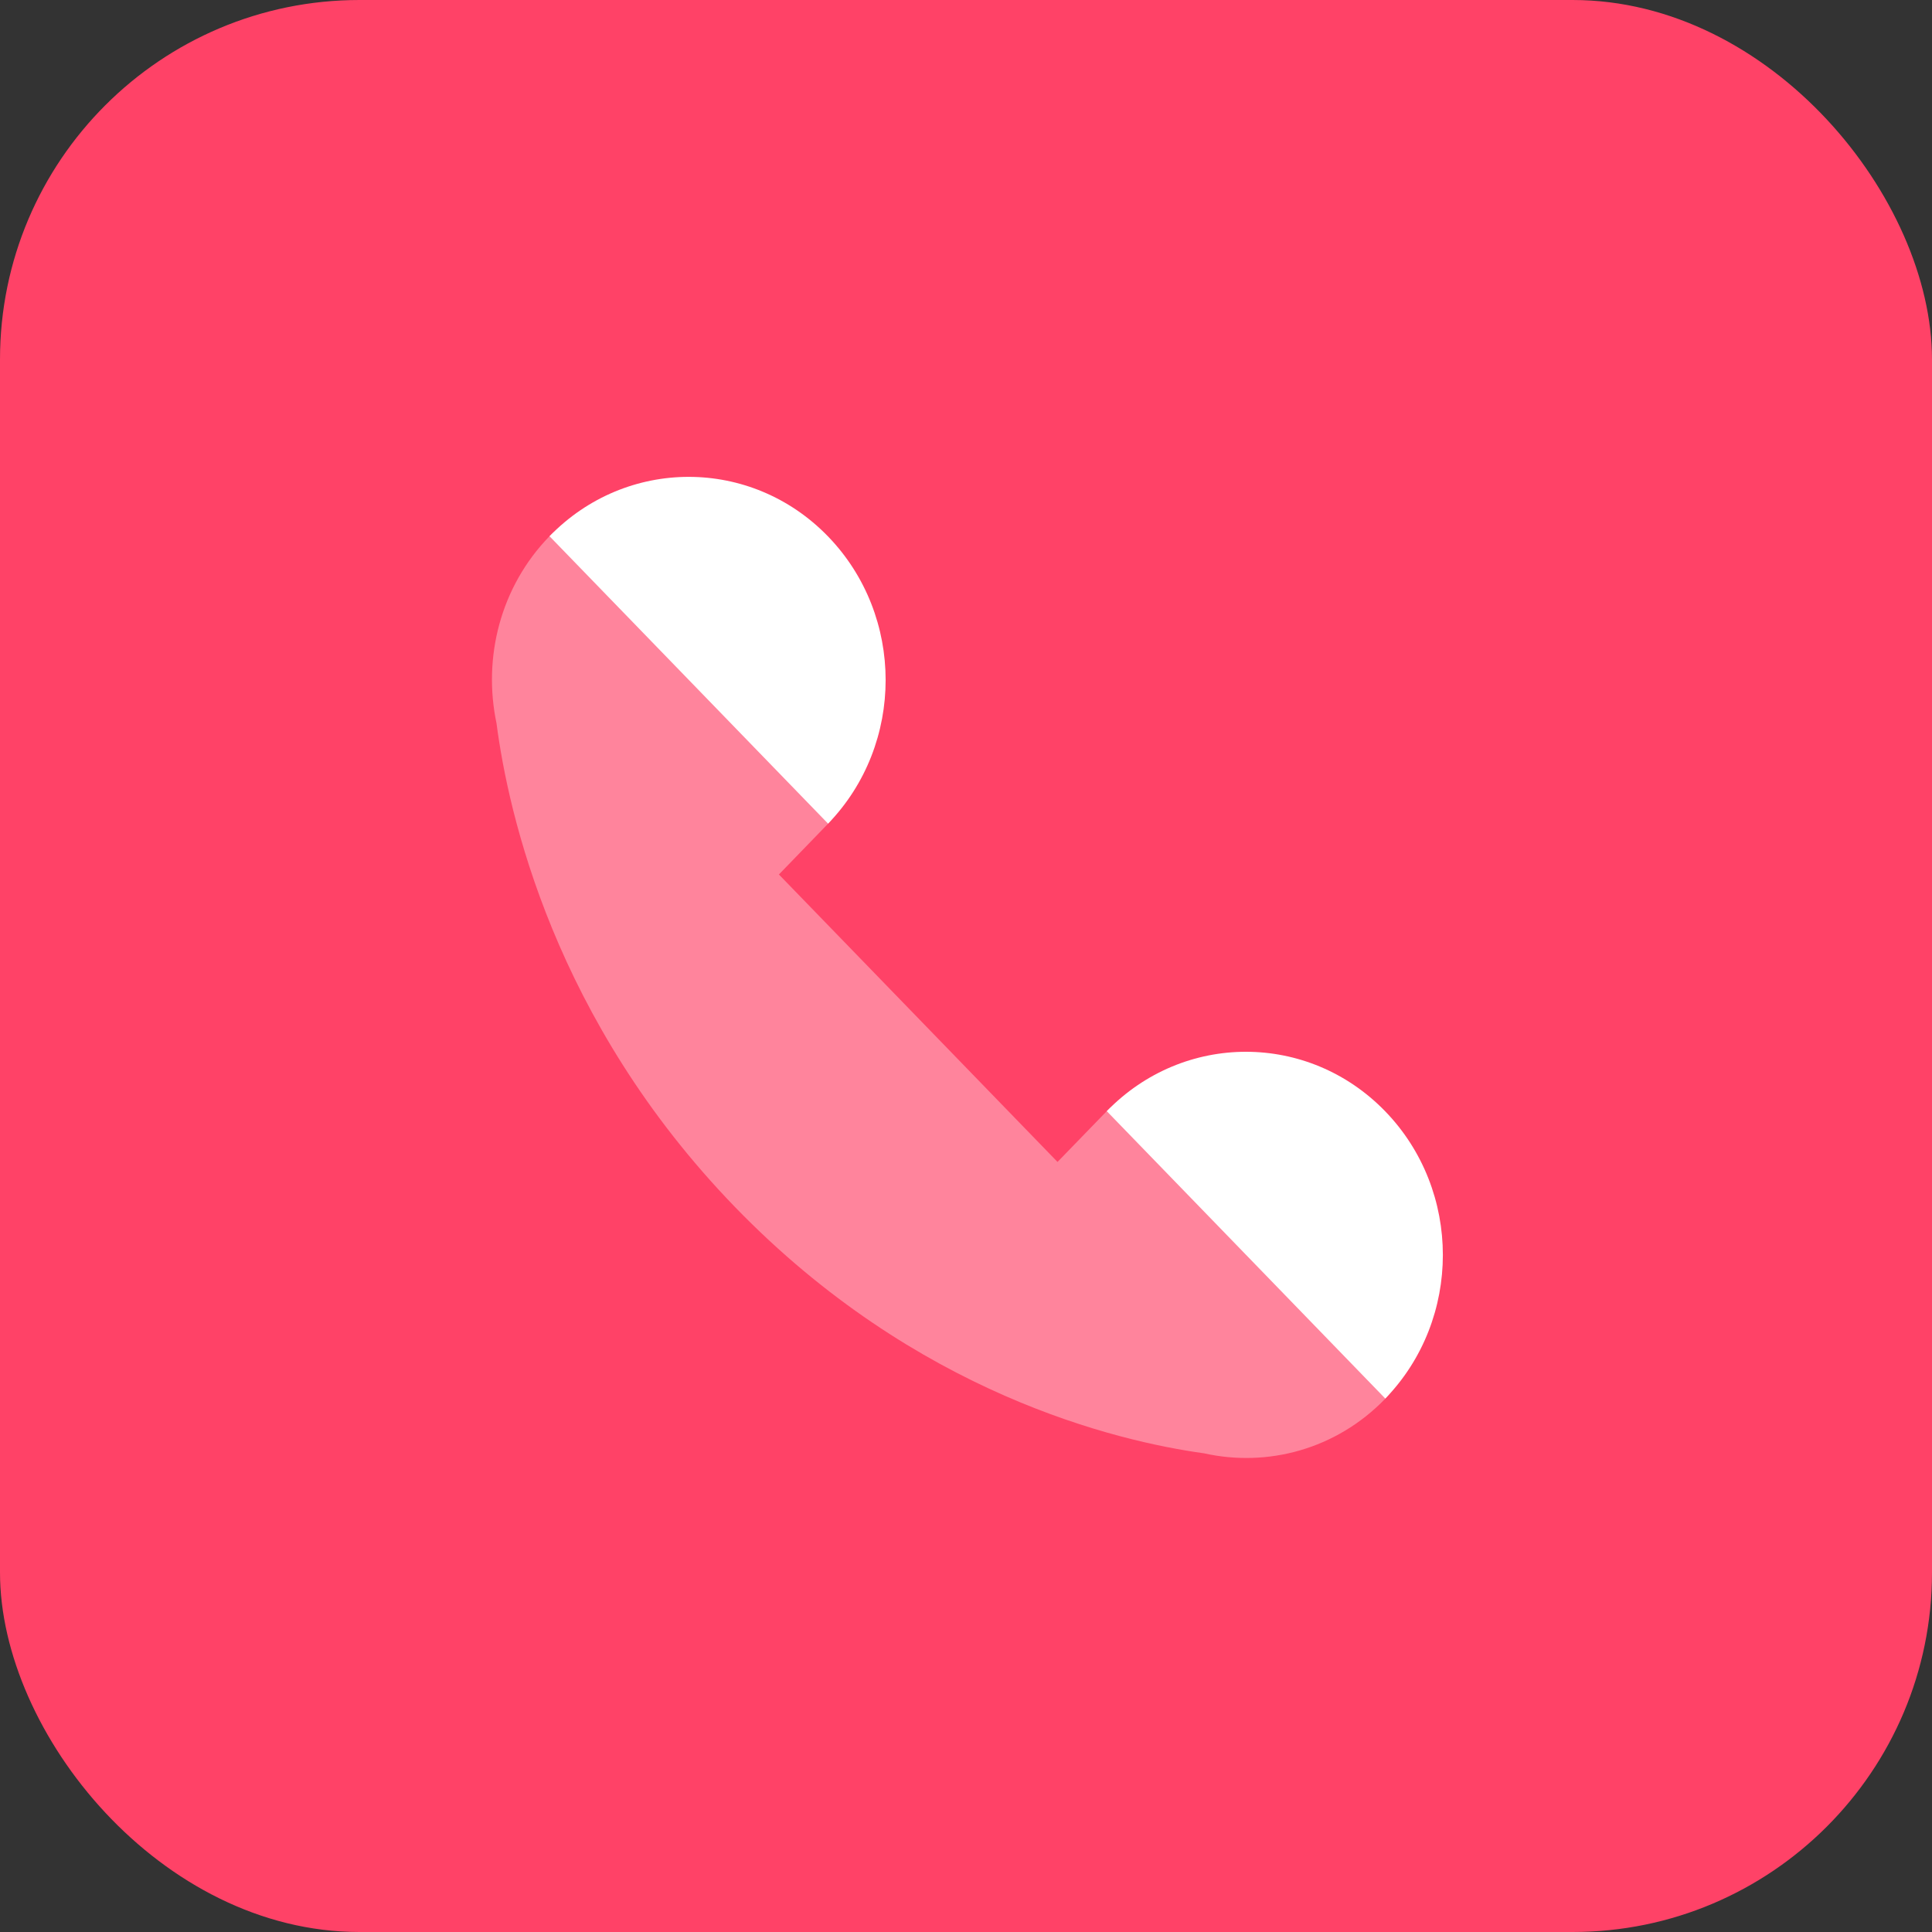 <svg width="86" height="86" viewBox="0 0 86 86" fill="none" xmlns="http://www.w3.org/2000/svg">
<rect x="0" y="0" width="86" height="86" fill="#333333" stroke="none"/>
<rect width="86" height="86" rx="16" fill="#FF4267"/>
<path opacity="0.35" d="M22.101 32.194C22.623 36.204 24.666 45.422 32.722 53.734C40.779 62.046 49.71 64.154 53.6 64.693C56.417 65.321 59.472 64.523 61.661 62.264C65.085 58.732 52.683 45.936 49.259 49.468L47.074 51.722L34.672 38.926L36.854 36.672C40.278 33.14 27.876 20.344 24.452 23.877C22.263 26.136 21.489 29.287 22.101 32.194Z" fill="white"/>
<path d="M24.461 23.869L36.861 36.663C40.278 33.128 40.278 27.407 36.854 23.874C33.434 20.347 27.887 20.344 24.461 23.869Z" fill="white"/>
<path d="M49.266 49.461L61.665 62.255C65.082 58.722 65.082 52.998 61.658 49.466C58.237 45.938 52.692 45.936 49.266 49.461Z" fill="white"/>
</svg>
